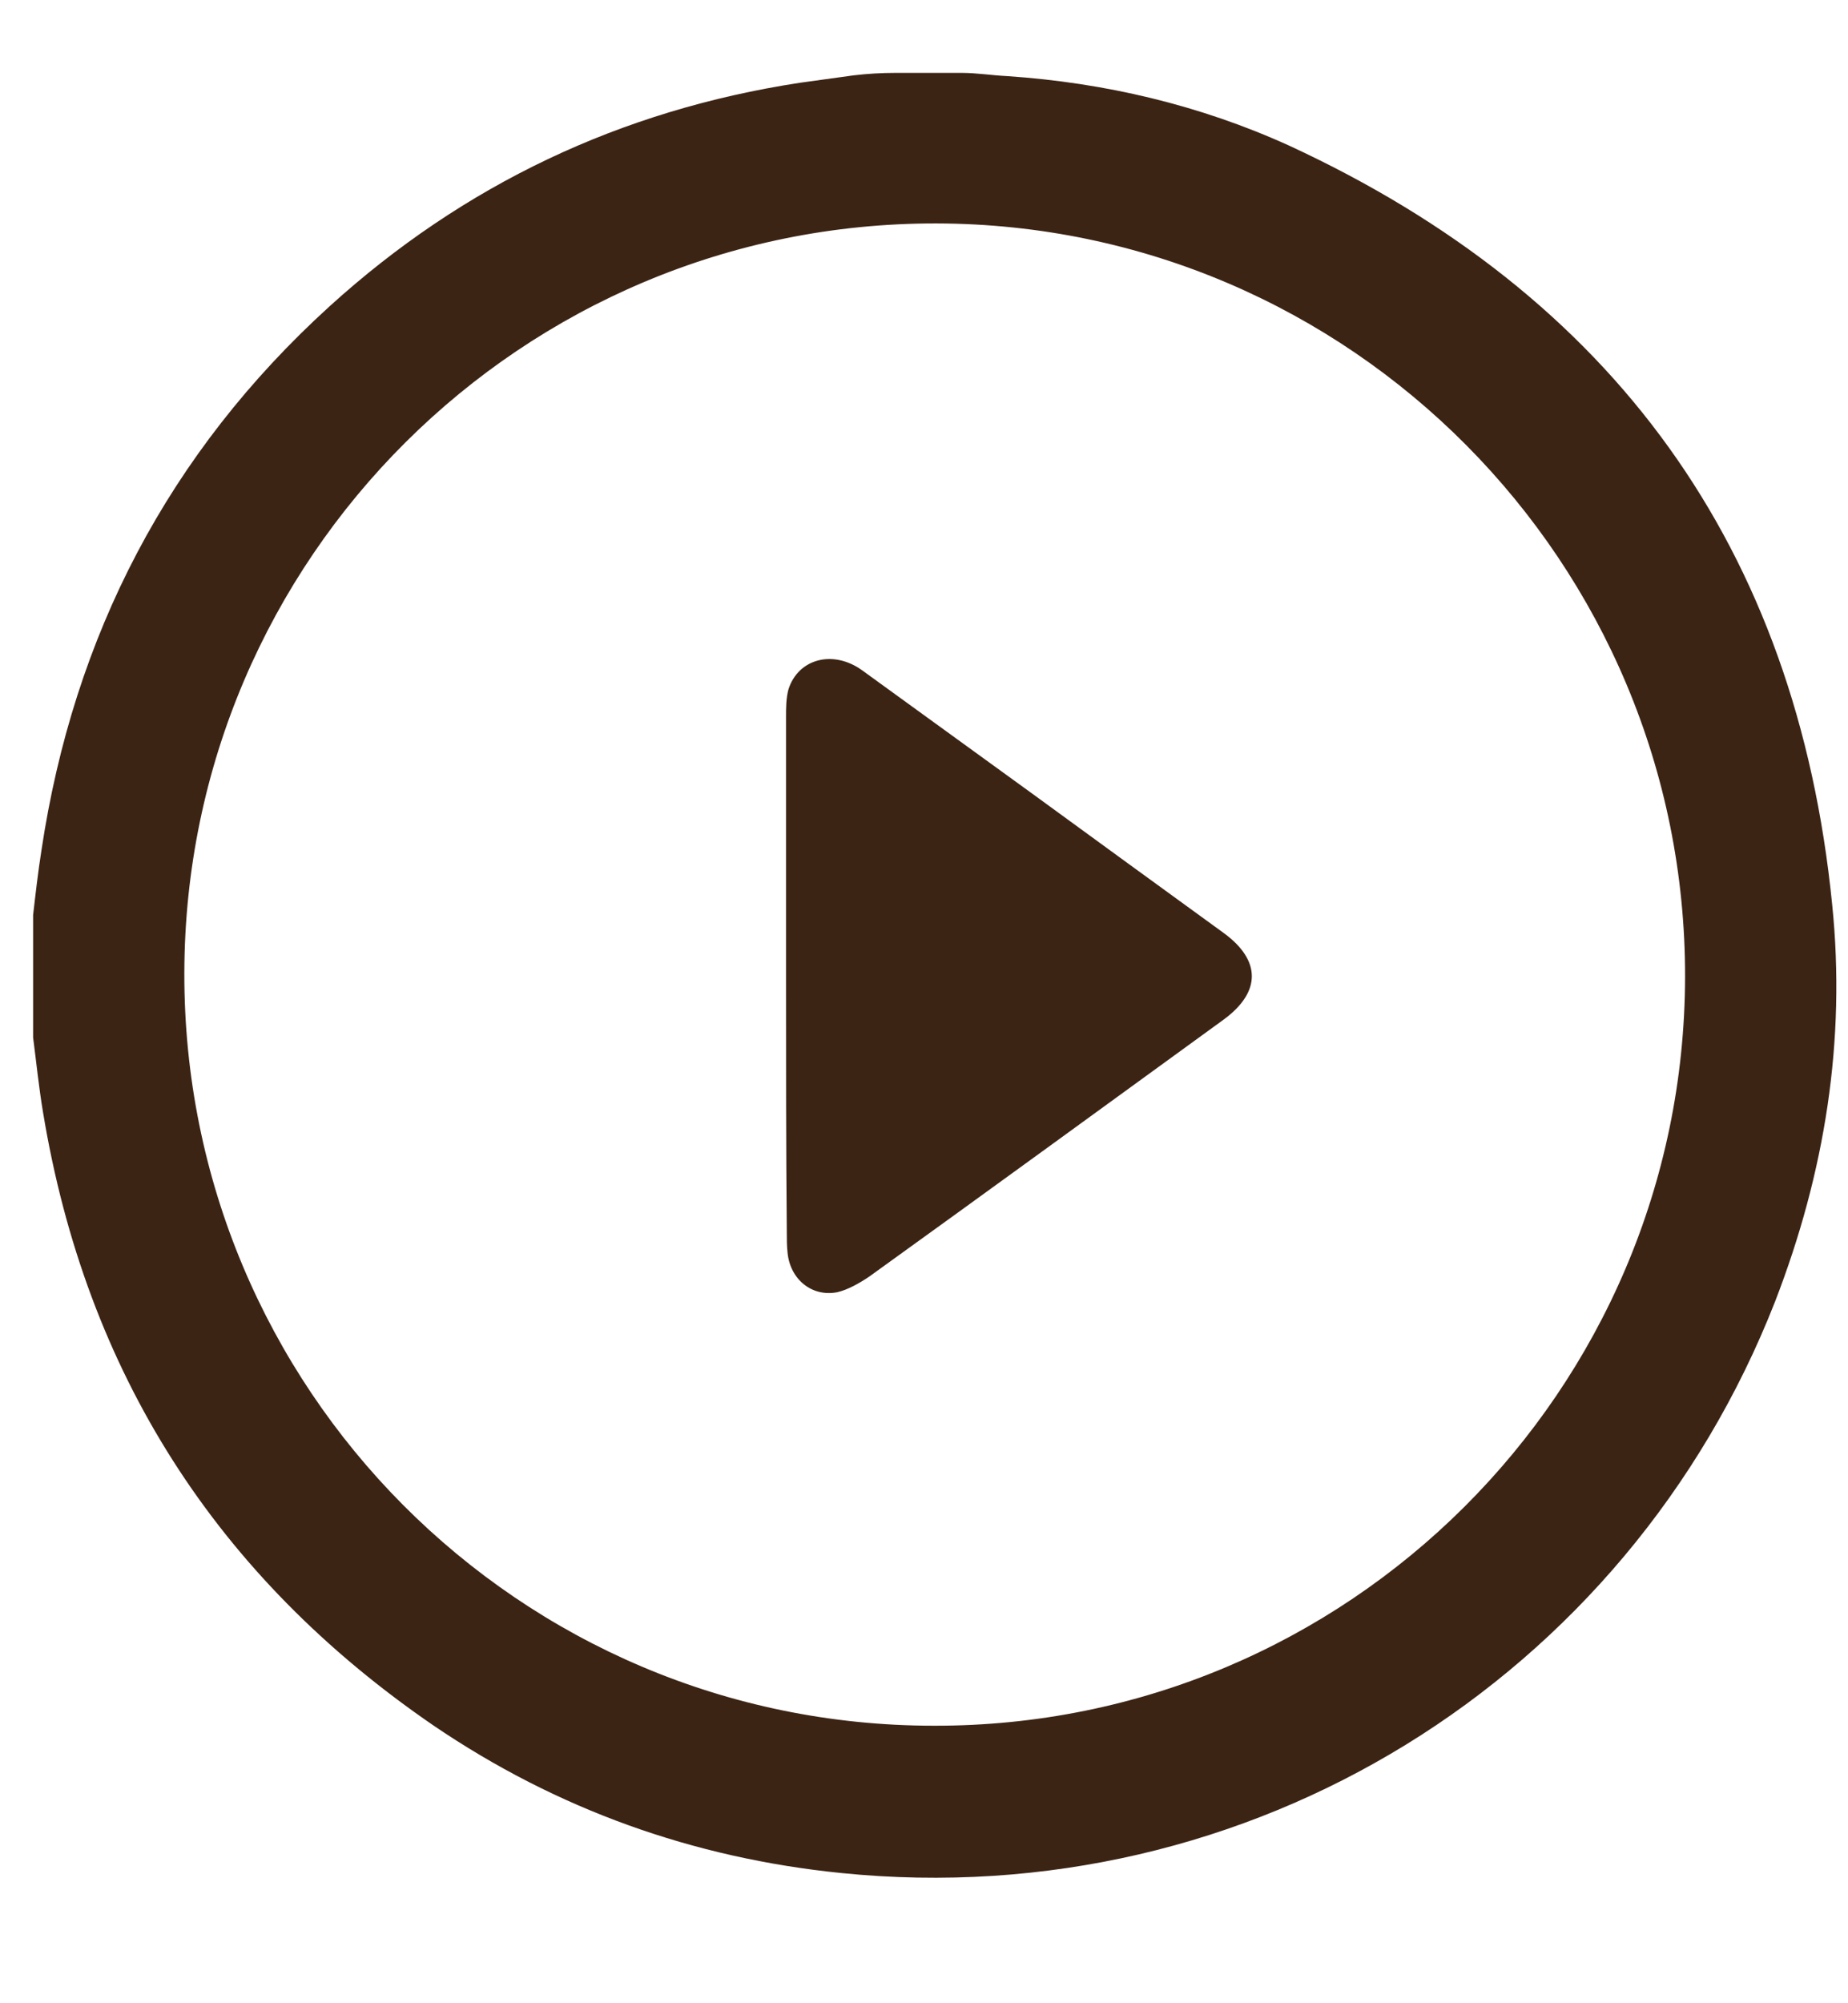 <svg width="12" height="13" viewBox="0 0 12 13" fill="none" xmlns="http://www.w3.org/2000/svg">
<path d="M5.812 0.473H6.246C6.343 0.473 6.44 0.489 6.541 0.494C7.175 0.537 7.792 0.682 8.371 0.945C10.475 1.917 11.666 3.555 11.897 5.868C11.988 6.754 11.849 7.613 11.527 8.445C10.566 10.899 8.119 12.424 5.463 12.155C4.502 12.058 3.617 11.742 2.817 11.199C1.406 10.233 0.558 8.907 0.279 7.216C0.252 7.055 0.236 6.894 0.215 6.733C0.215 6.47 0.215 6.207 0.215 5.938C0.231 5.799 0.247 5.659 0.269 5.519C0.478 4.124 1.095 2.937 2.141 1.987C3.011 1.198 4.03 0.715 5.195 0.537C5.313 0.521 5.425 0.505 5.543 0.489C5.635 0.478 5.726 0.473 5.812 0.473ZM6.064 11.199C8.752 11.205 10.936 9.025 10.942 6.341C10.947 3.651 8.768 1.455 6.08 1.45C3.392 1.445 1.202 3.624 1.197 6.314C1.191 9.009 3.37 11.199 6.064 11.199Z" fill="#3C2415"/>
<path d="M5.104 6.335C5.104 5.777 5.104 5.213 5.104 4.655C5.104 4.596 5.104 4.532 5.12 4.473C5.184 4.274 5.409 4.215 5.597 4.349C5.967 4.617 6.338 4.886 6.708 5.154C7.121 5.455 7.534 5.756 7.948 6.056C8.189 6.233 8.189 6.437 7.948 6.615C7.18 7.173 6.413 7.731 5.645 8.284C5.581 8.327 5.506 8.37 5.436 8.386C5.27 8.418 5.13 8.3 5.114 8.129C5.109 8.086 5.109 8.037 5.109 7.989C5.104 7.436 5.104 6.888 5.104 6.335Z" fill="#3C2415"/>
</svg>
